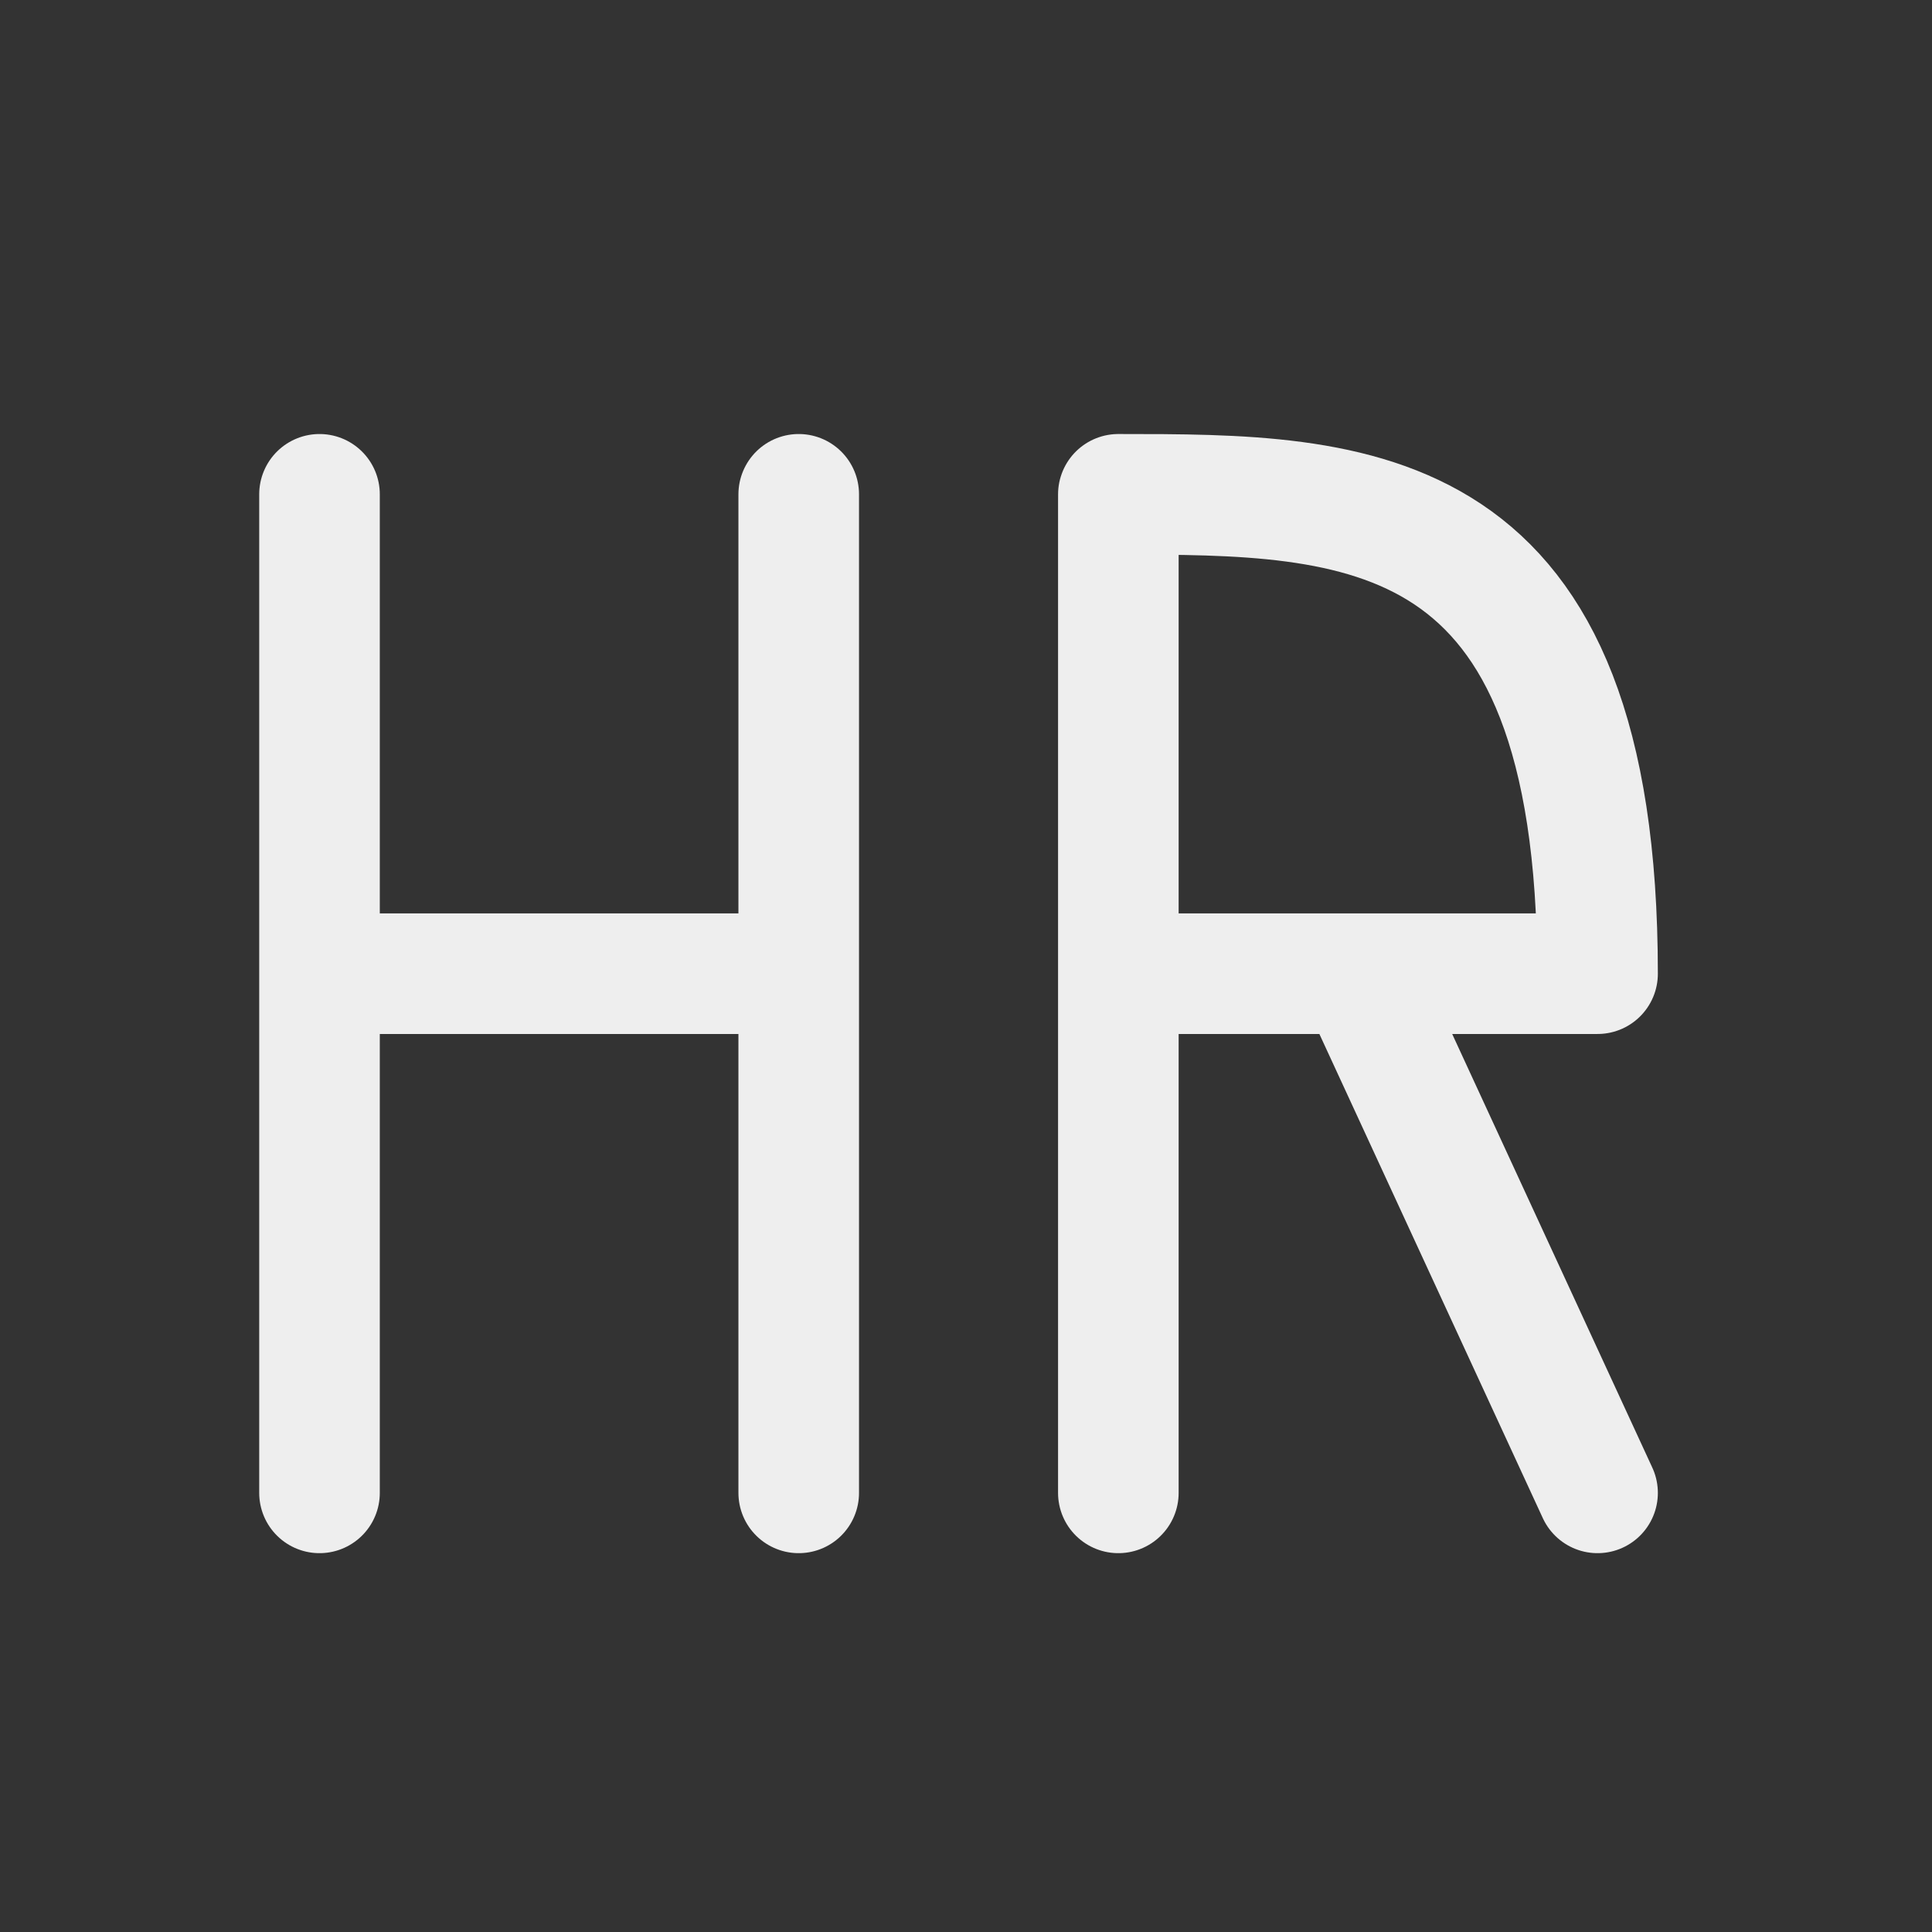 
<svg xmlns="http://www.w3.org/2000/svg" xmlns:xlink="http://www.w3.org/1999/xlink" width="48px" height="48px" viewBox="0 0 48 48" version="1.1">
<rect x="0" y="0" width="48" height="48" fill="#333333" stroke="none"/>
<g id="surface1">
<path style="fill:none;stroke-width:2.996;stroke-linecap:round;stroke-linejoin:round;stroke:rgb(93.333%,93.333%,93.333%);stroke-opacity:1;stroke-miterlimit:4;" d="M 19.844 37.09 L 19.844 24.191 L 7.938 24.191 L 7.938 37.09 M 7.938 24.191 L 7.938 12.281 M 19.844 24.191 L 19.844 12.281 M 27.785 24.191 L 39.691 24.191 C 39.691 12.281 33.738 12.281 27.785 12.281 L 27.785 37.09 M 33.738 24.191 L 39.691 37.09 "/>
</g>
</svg>
